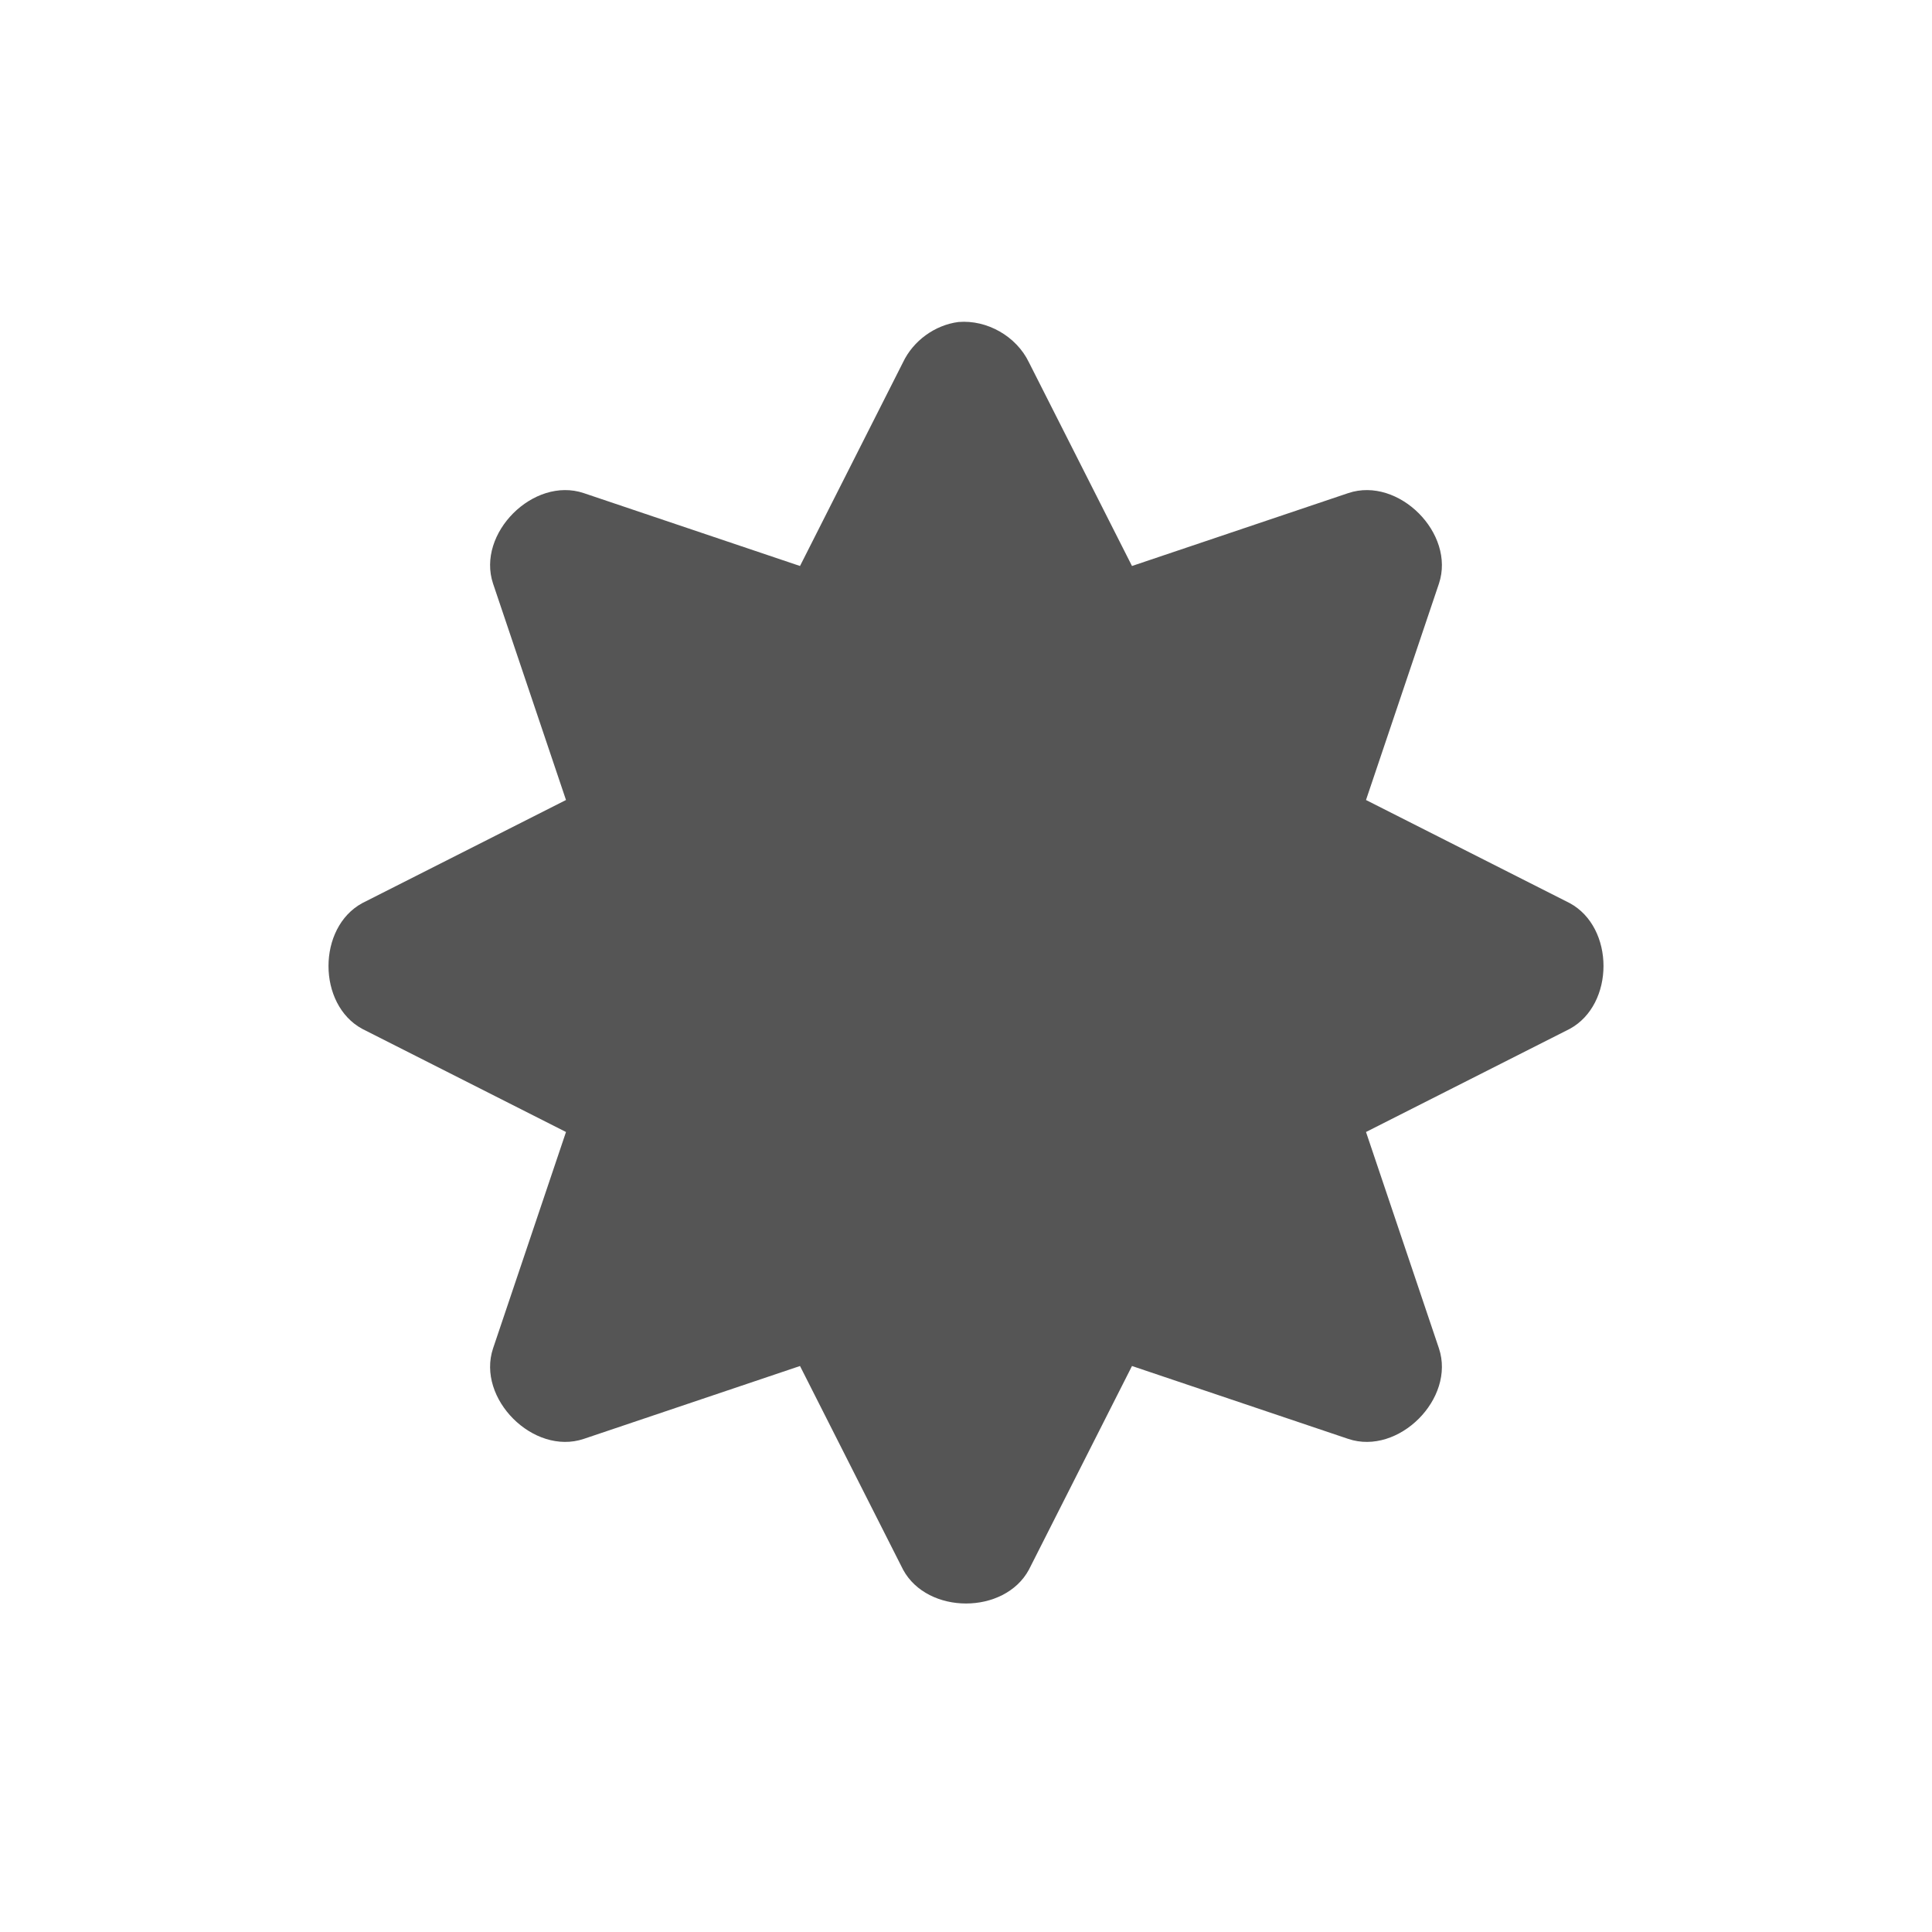 <svg xmlns="http://www.w3.org/2000/svg" viewBox="0 0 24 24" xmlns:xlink="http://www.w3.org/1999/xlink">
<path style="fill:#555555#2d2d2d#bada55;line-height:normal;color:#000" d="m 11.906,4 c -0.293,0.038 -0.561,0.233 -0.688,0.5 L 9.938,7.031 7.25,6.125 C 6.627,5.917 5.917,6.627 6.125,7.25 L 7.031,9.938 4.5,11.219 c -0.559,0.304 -0.559,1.259 0,1.562 L 7.031,14.062 6.125,16.75 c -0.208,0.623 0.502,1.333 1.125,1.125 L 9.938,16.969 11.219,19.5 c 0.304,0.559 1.259,0.559 1.562,0 L 14.062,16.969 16.75,17.875 c 0.623,0.208 1.333,-0.502 1.125,-1.125 L 16.969,14.062 19.5,12.781 c 0.559,-0.304 0.559,-1.259 0,-1.562 L 16.969,9.938 17.875,7.25 C 18.083,6.627 17.373,5.917 16.75,6.125 L 14.062,7.031 12.781,4.5 C 12.626,4.178 12.262,3.97 11.906,4 z"/>
</svg>
